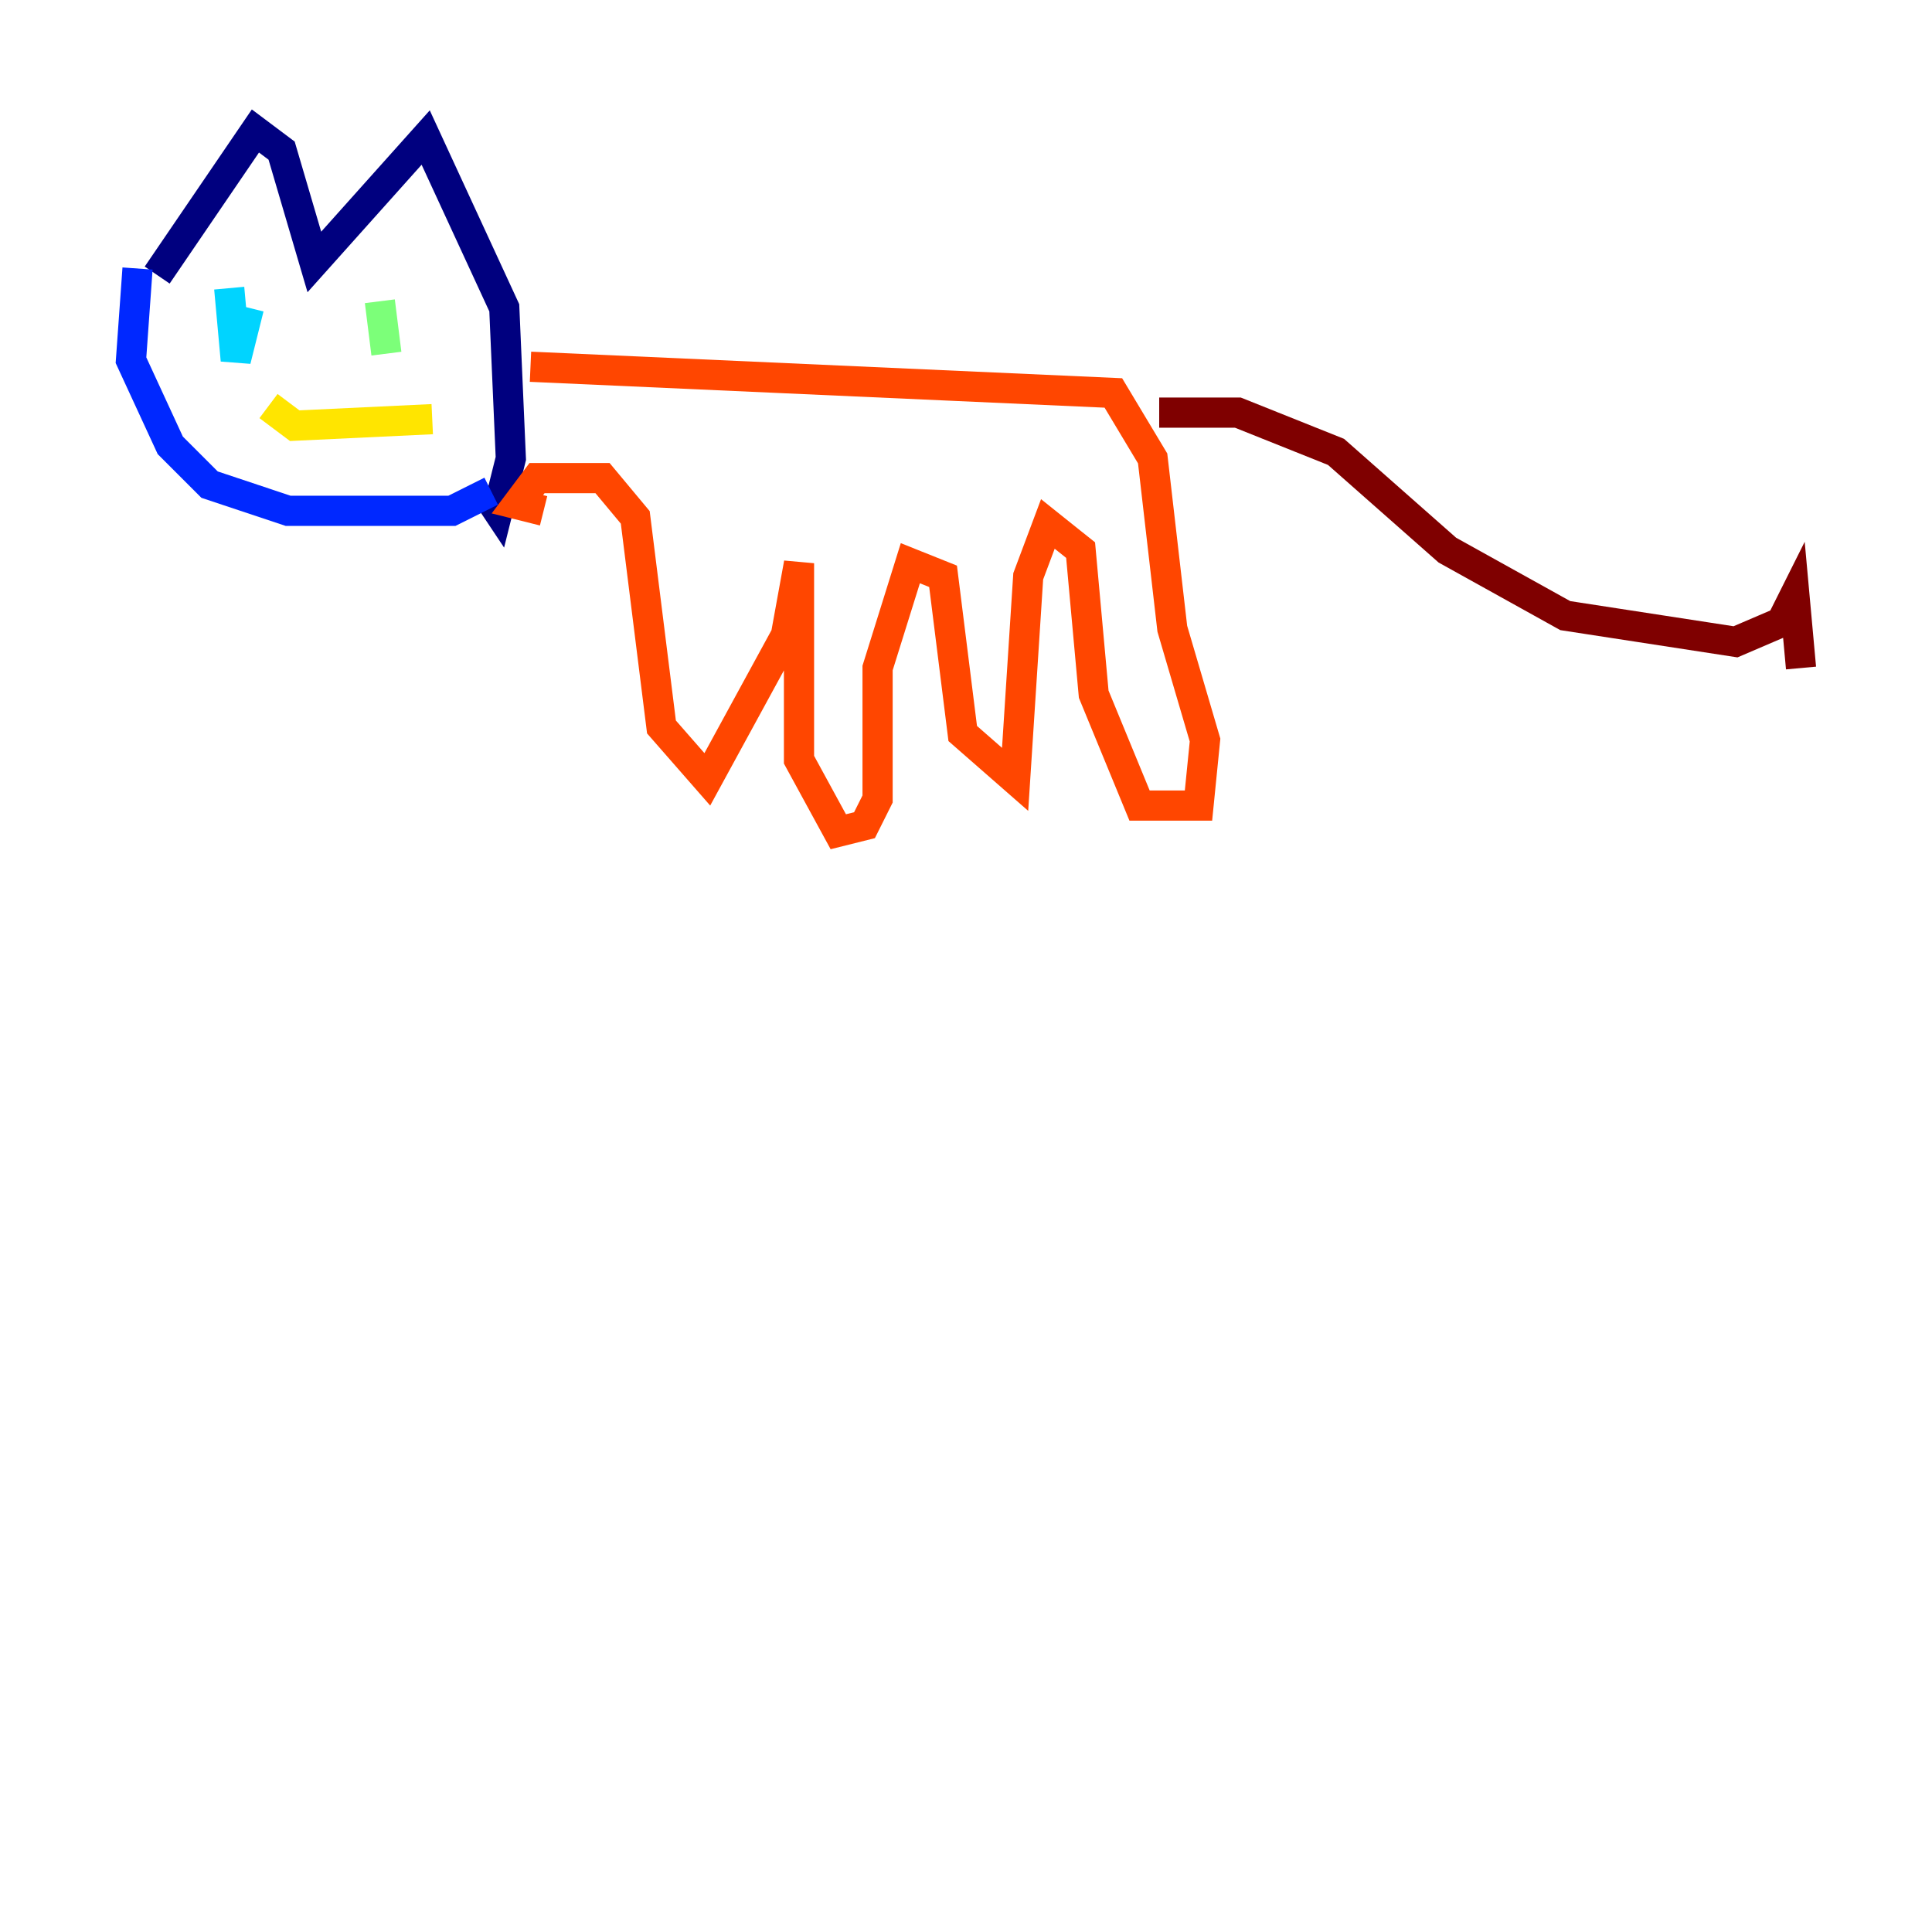 <?xml version="1.0" encoding="utf-8" ?>
<svg baseProfile="tiny" height="128" version="1.2" viewBox="0,0,128,128" width="128" xmlns="http://www.w3.org/2000/svg" xmlns:ev="http://www.w3.org/2001/xml-events" xmlns:xlink="http://www.w3.org/1999/xlink"><defs /><polyline fill="none" points="10.414,18.224 16.922,8.678 18.658,9.98 20.827,17.356 28.203,9.112 33.41,20.393 33.844,30.373 32.976,33.844 32.108,32.542" stroke="#00007f" stroke-width="2" /><polyline fill="none" points="9.112,17.79 8.678,23.864 11.281,29.505 13.885,32.108 19.091,33.844 29.939,33.844 32.542,32.542" stroke="#0028ff" stroke-width="2" /><polyline fill="none" points="15.186,19.091 15.62,23.864 16.488,20.393" stroke="#00d4ff" stroke-width="2" /><polyline fill="none" points="25.166,19.959 25.6,23.43" stroke="#7cff79" stroke-width="2" /><polyline fill="none" points="17.79,26.902 19.525,28.203 28.637,27.77" stroke="#ffe500" stroke-width="2" /><polyline fill="none" points="35.146,24.298 73.763,26.034 76.366,30.373 77.668,41.654 79.837,49.031 79.403,53.37 75.498,53.37 72.461,45.993 71.593,36.447 69.424,34.712 68.122,38.183 67.254,51.634 63.783,48.597 62.481,38.183 60.312,37.315 58.142,44.258 58.142,52.936 57.275,54.671 55.539,55.105 52.936,50.332 52.936,37.315 52.068,42.088 46.861,51.634 43.824,48.163 42.088,34.278 39.919,31.675 35.58,31.675 34.278,33.41 36.014,33.844" stroke="#ff4600" stroke-width="2" /><polyline fill="none" points="76.8,27.336 82.007,27.336 88.515,29.939 95.891,36.447 103.702,40.786 114.983,42.522 118.02,41.22 118.888,39.485 119.322,44.258" stroke="#7f0000" stroke-width="2" /></svg>